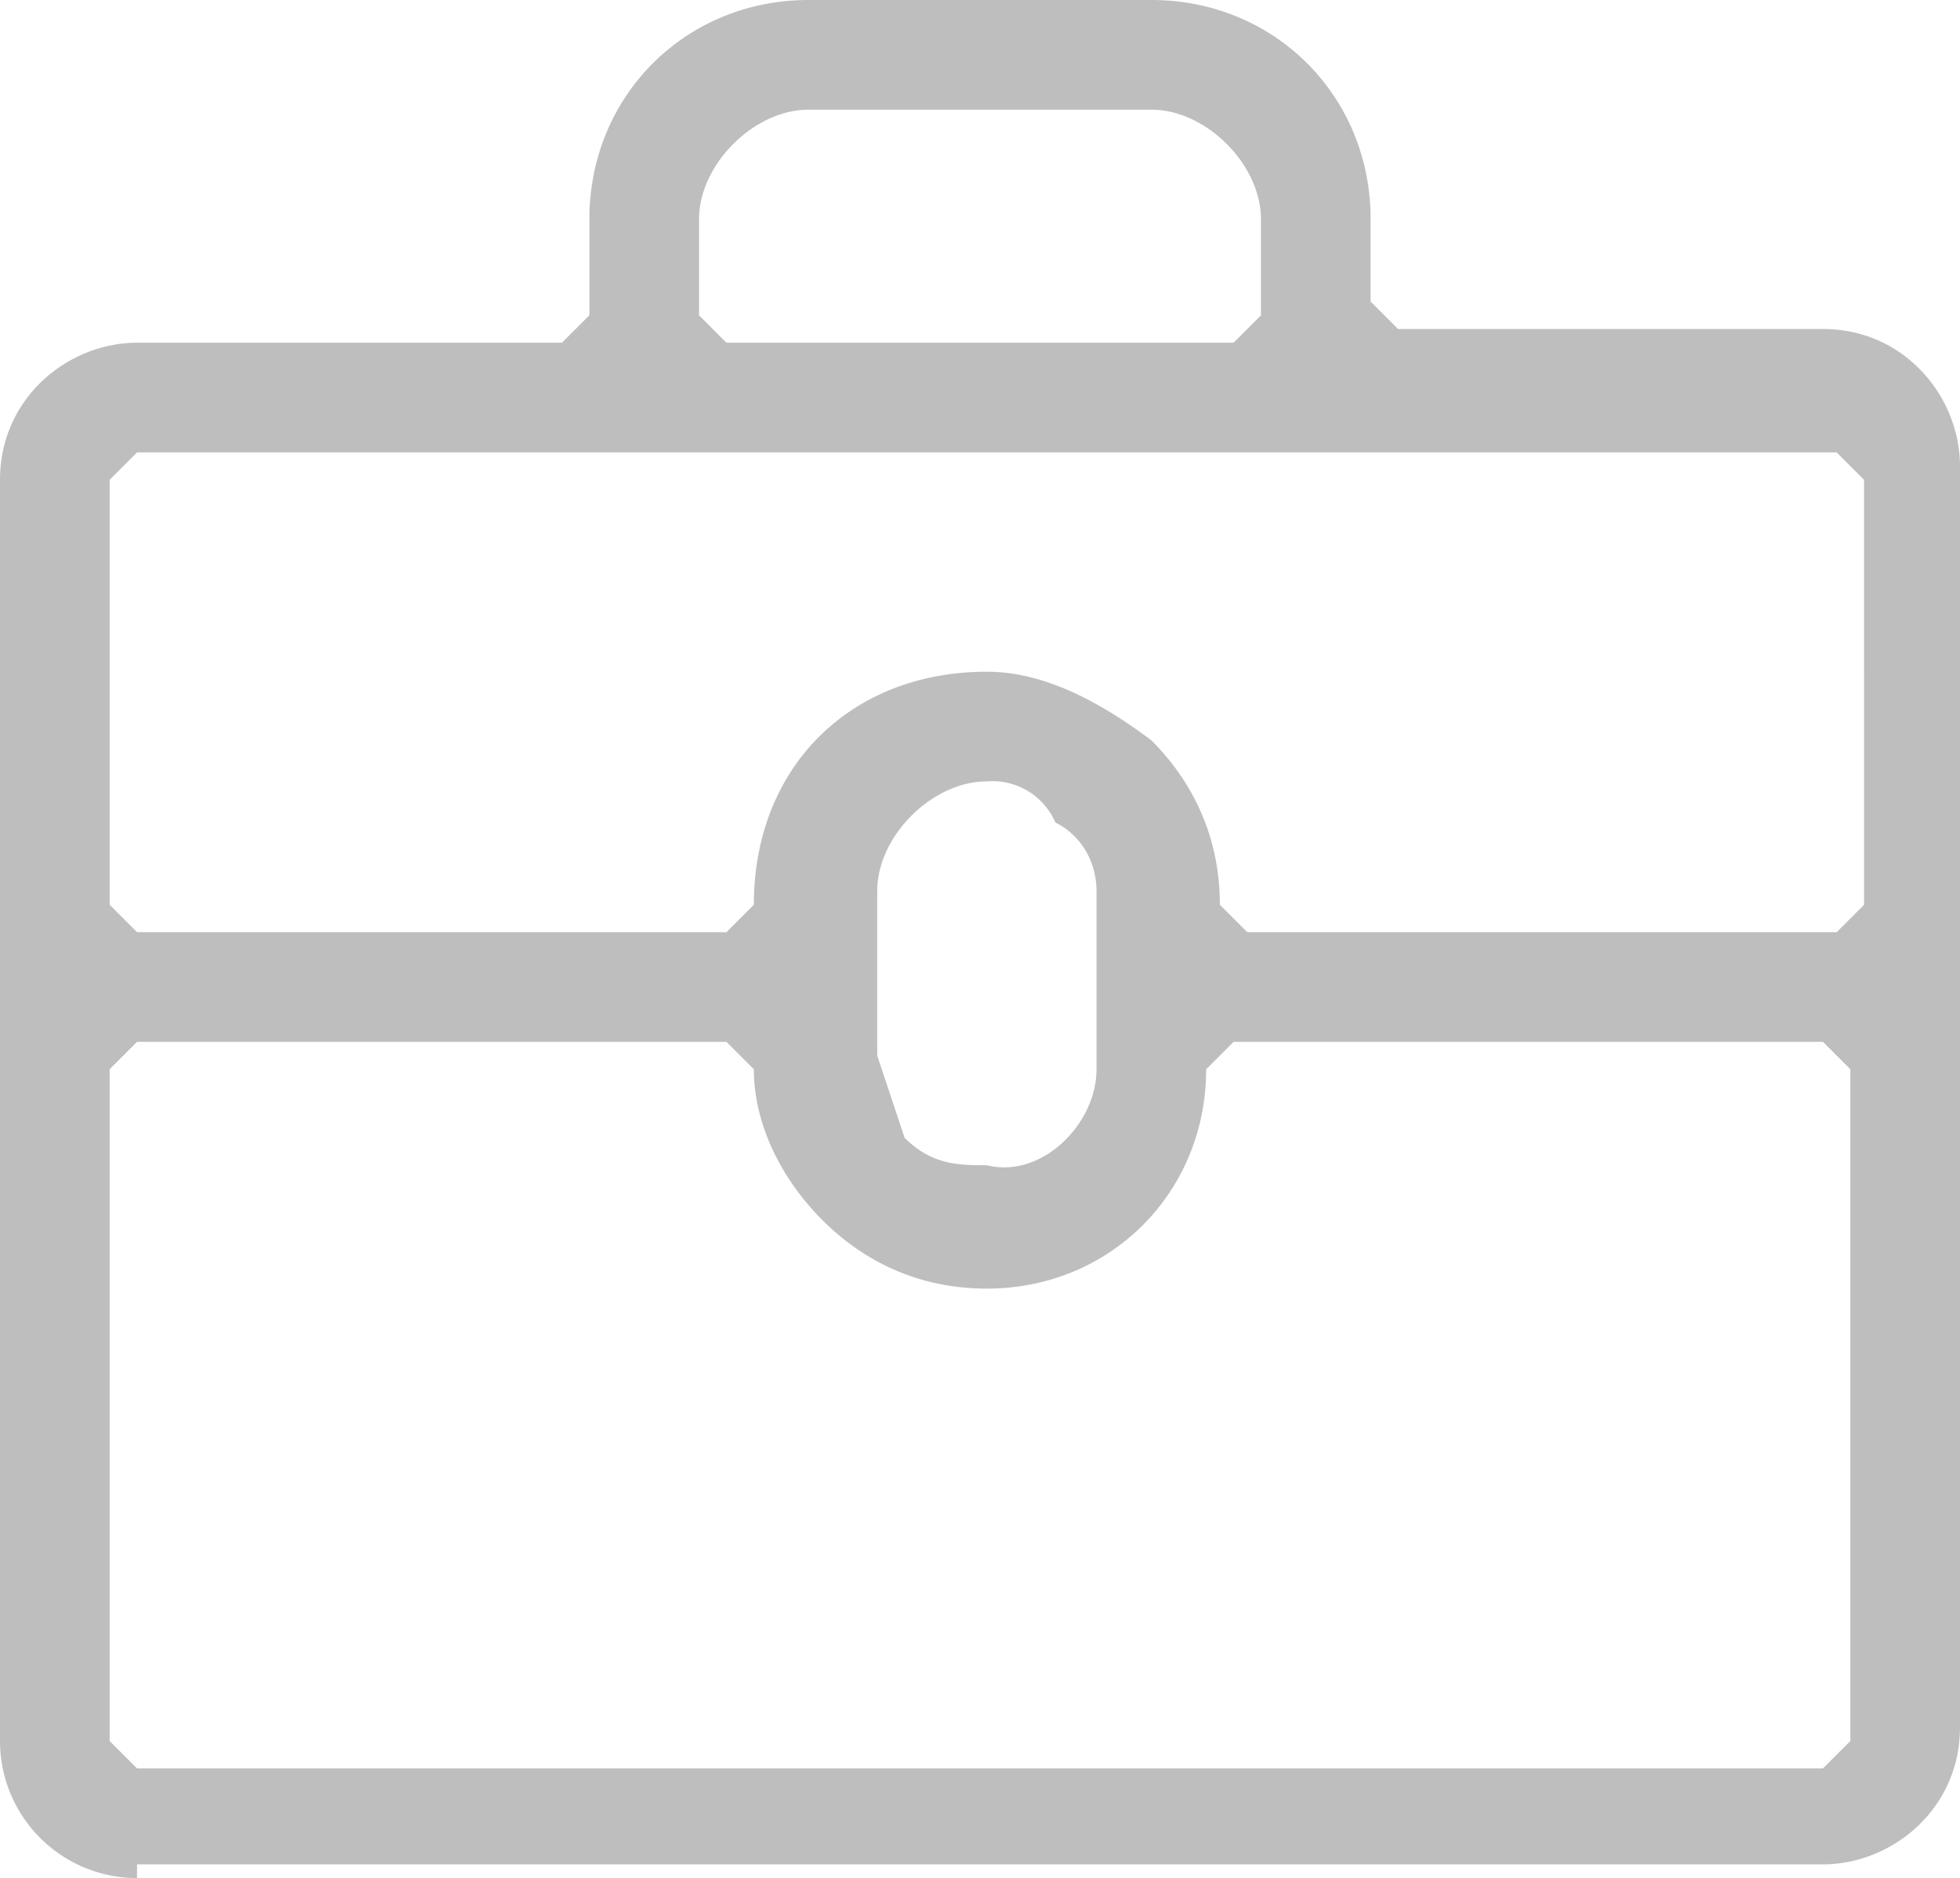 <svg xmlns="http://www.w3.org/2000/svg" width="14.3" height="13.7"><path fill="#BEBEBE" d="M1 13.7a1 1 0 0 1-1-1V3.5c0-.6.5-1 1-1h3.1l.2-.2v-.7C4.3.7 5 0 5.9 0h2.5c.9 0 1.6.7 1.6 1.6v.6l.2.2h3.1c.6 0 1 .5 1 1v9.2c0 .6-.5 1-1 1H1zm0-6.1l-.2.2v4.9l.2.2h12.3l.2-.2V7.8l-.1-.1-.1-.1H9l-.2.2c0 .9-.7 1.6-1.6 1.6-.5 0-.9-.2-1.2-.5-.3-.3-.5-.7-.5-1.1l-.2-.2H1zm6.2-1.9c-.4 0-.8.4-.8.8v1.2l.2.6c.2.2.4.2.6.2.4.1.8-.3.8-.7V6.5c0-.2-.1-.4-.3-.5a.5.5 0 0 0-.5-.3zm0-.8c.4 0 .8.2 1.2.5.3.3.5.7.5 1.2l.2.2h4.3l.1-.1.1-.1V3.5l-.2-.2H1l-.1.1-.1.1v3.1l.2.2h4.3l.2-.2c0-1 .7-1.7 1.7-1.7zM5.1 2.3l.2.2H9l.2-.2v-.7c0-.4-.4-.8-.8-.8H5.9c-.4 0-.8.4-.8.8v.7z"/></svg>